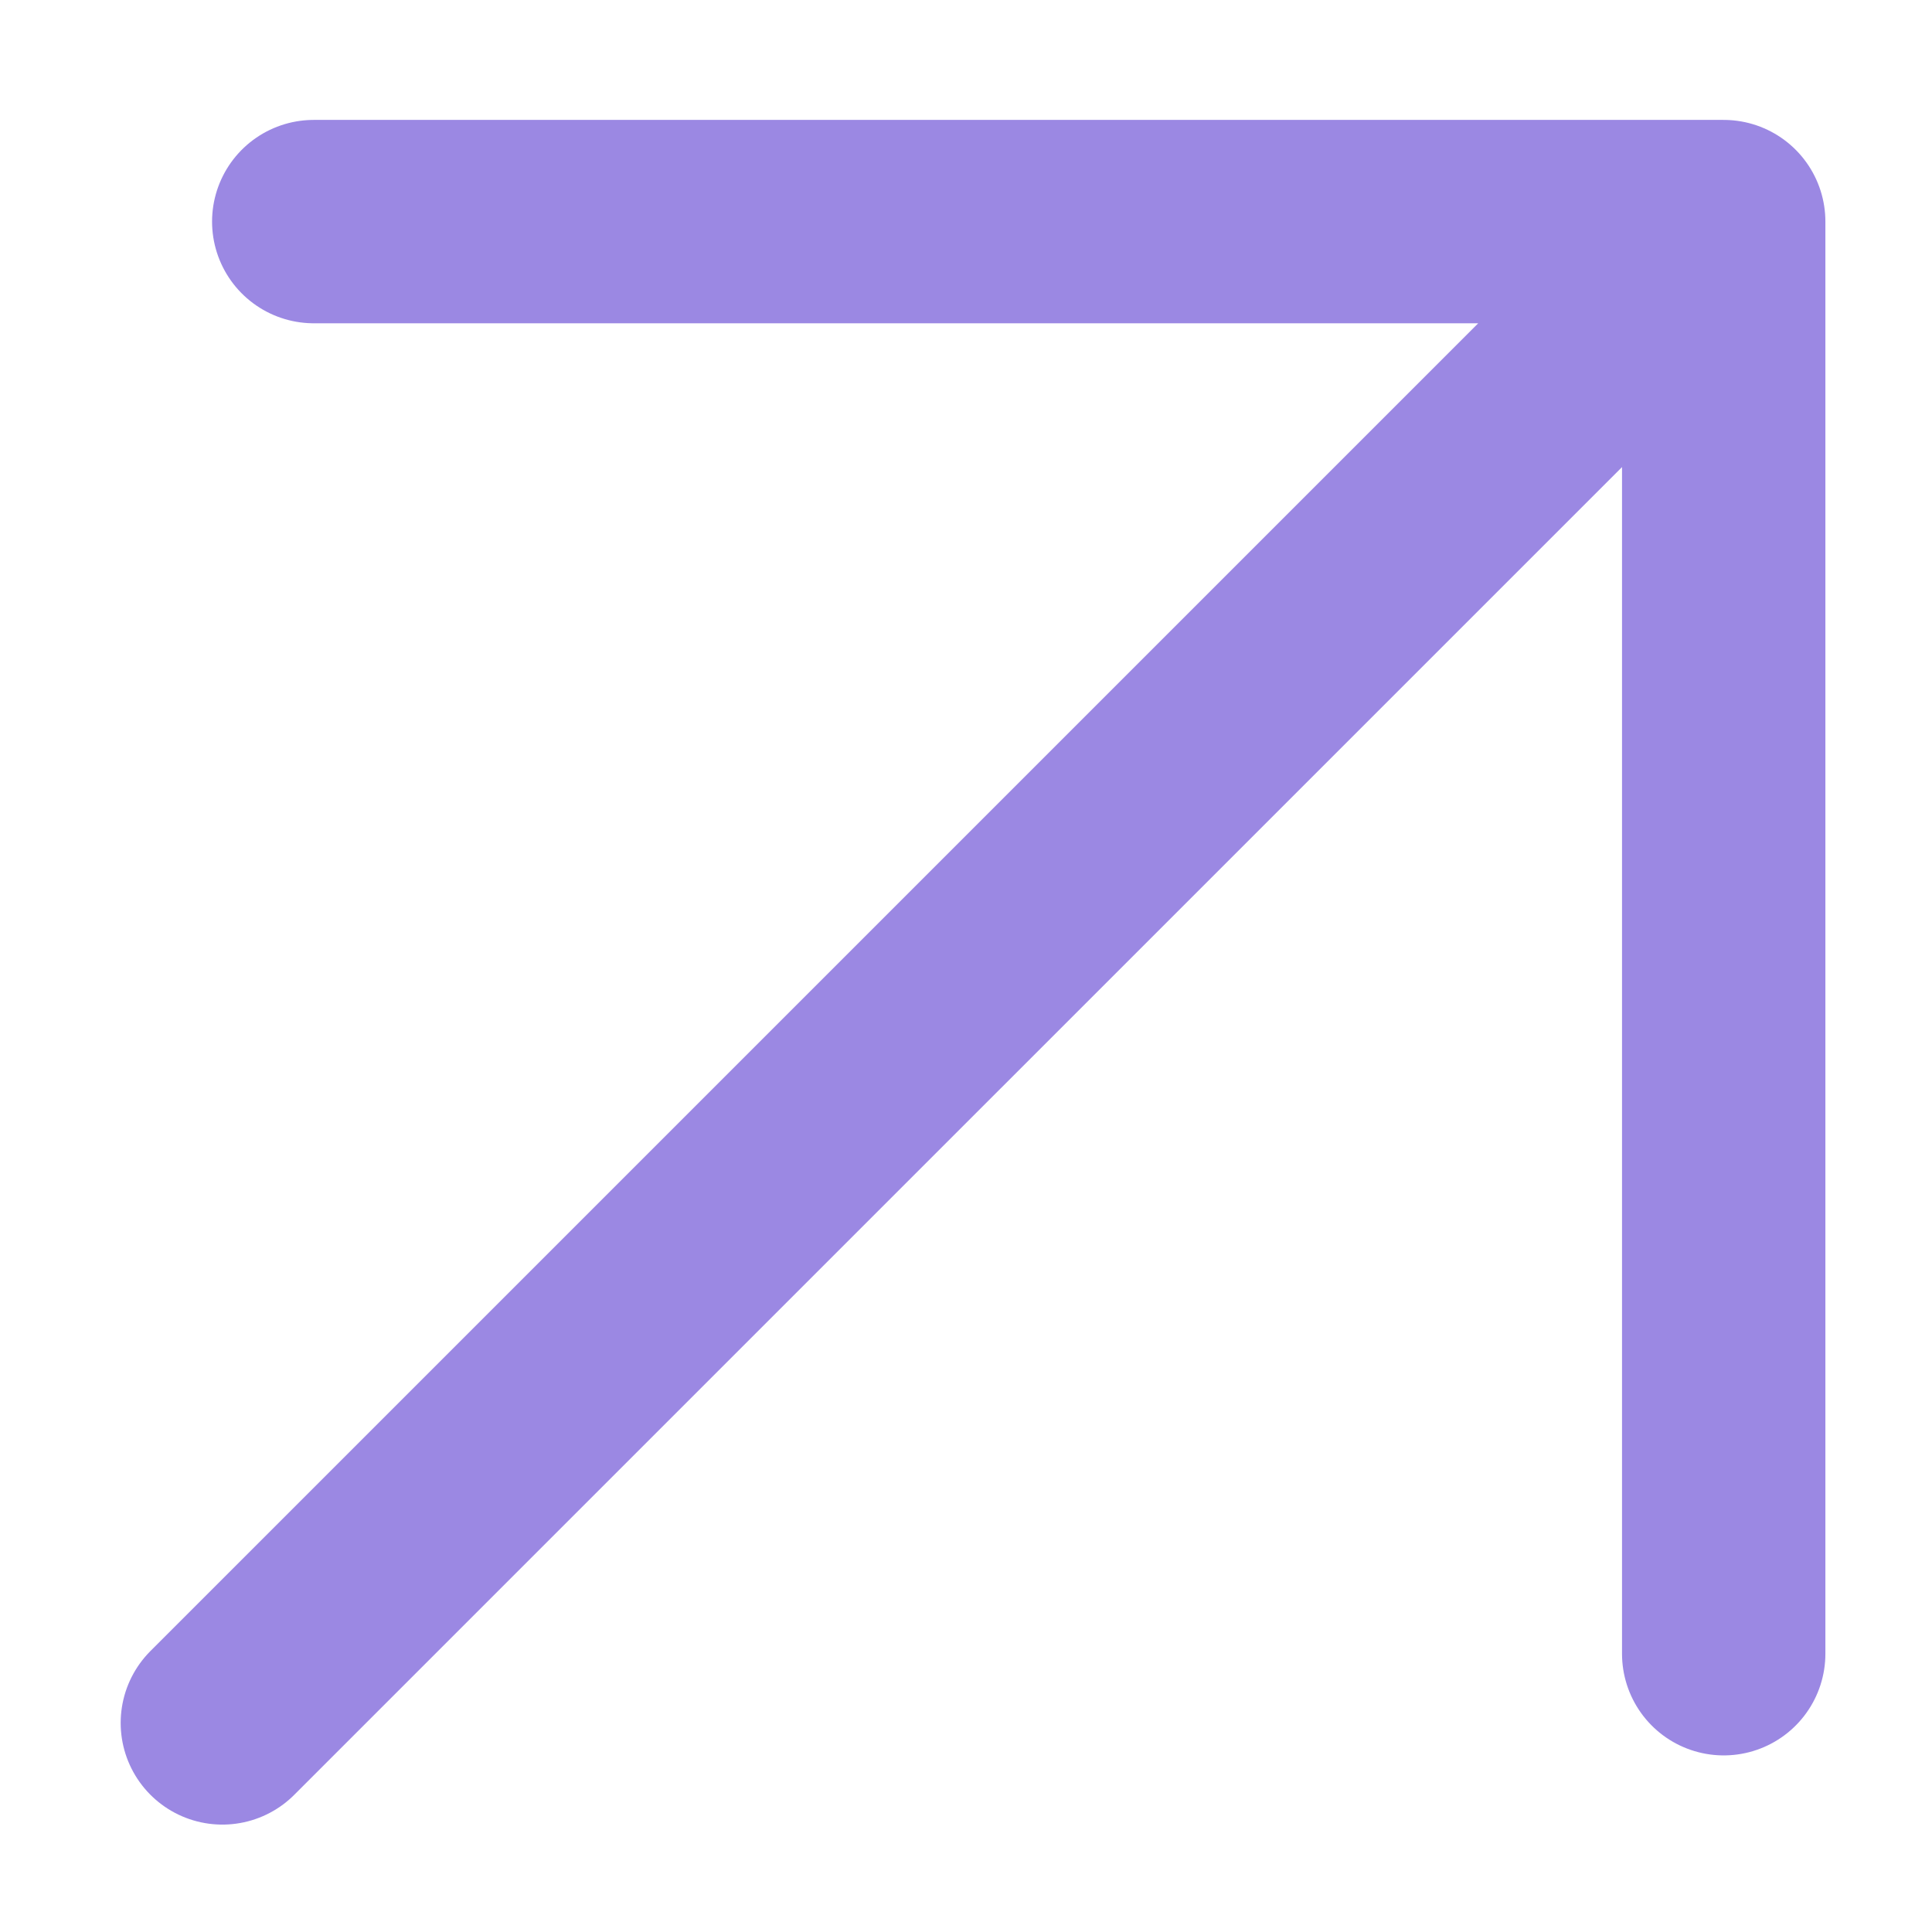 <svg width="76" height="76" viewBox="0 0 76 76" fill="none" xmlns="http://www.w3.org/2000/svg">
<path d="M8.747 67.775L67.806 8.717M67.806 8.717H12.342M67.806 8.717L67.806 65.053" stroke="#9B88E3" stroke-width="8" stroke-linecap="round" stroke-linejoin="round"/>
</svg>
